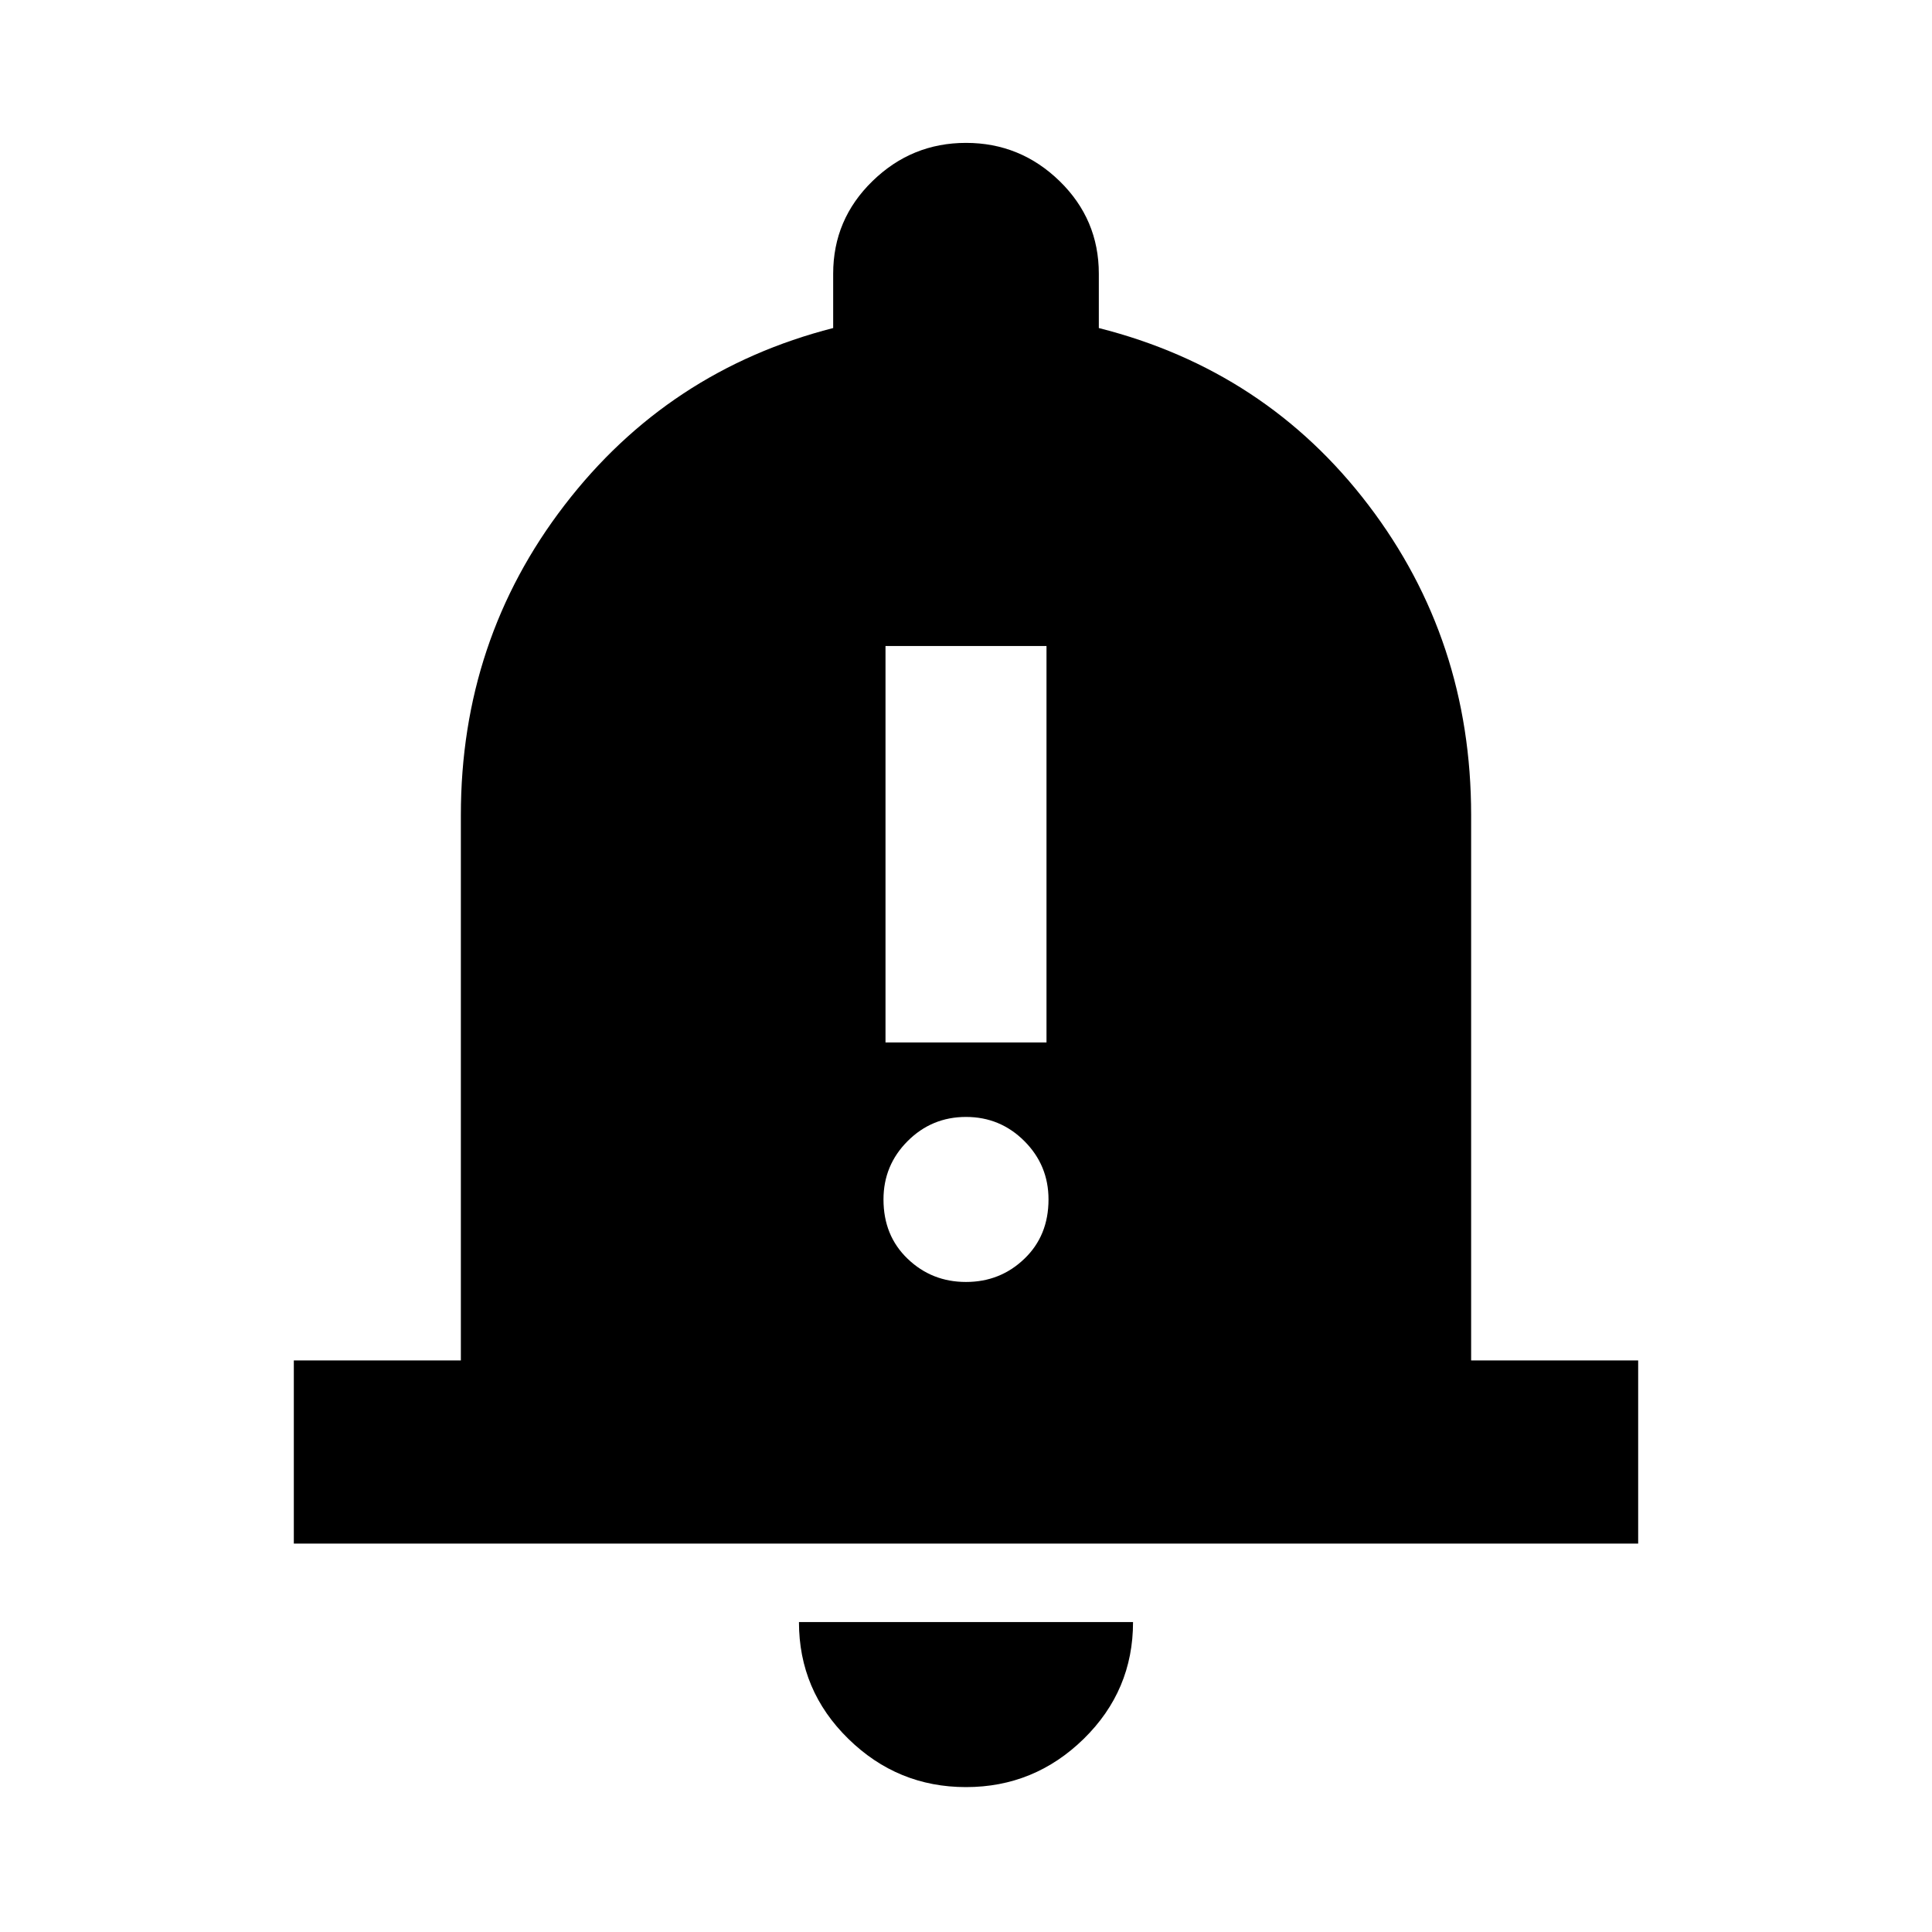 <svg xmlns="http://www.w3.org/2000/svg" height="24" width="24"><path d="M11 12.95h2V8.025h-2Zm1 2.975q.425 0 .725-.288.3-.287.3-.737 0-.425-.3-.725t-.725-.3q-.425 0-.725.3t-.3.725q0 .45.3.737.3.288.725.288Zm-8.35 3.25V16.9h2.075v-6.775q0-2.175 1.288-3.85Q8.3 4.6 10.35 4.075V3.4q0-.675.488-1.15.487-.475 1.162-.475.675 0 1.163.475.487.475.487 1.15v.675q2.075.525 3.35 2.2 1.275 1.675 1.275 3.85V16.9h2.075v2.275ZM12 22.2q-.85 0-1.462-.6-.613-.6-.613-1.45h4.15q0 .85-.612 1.45-.613.6-1.463.6Z"/></svg>